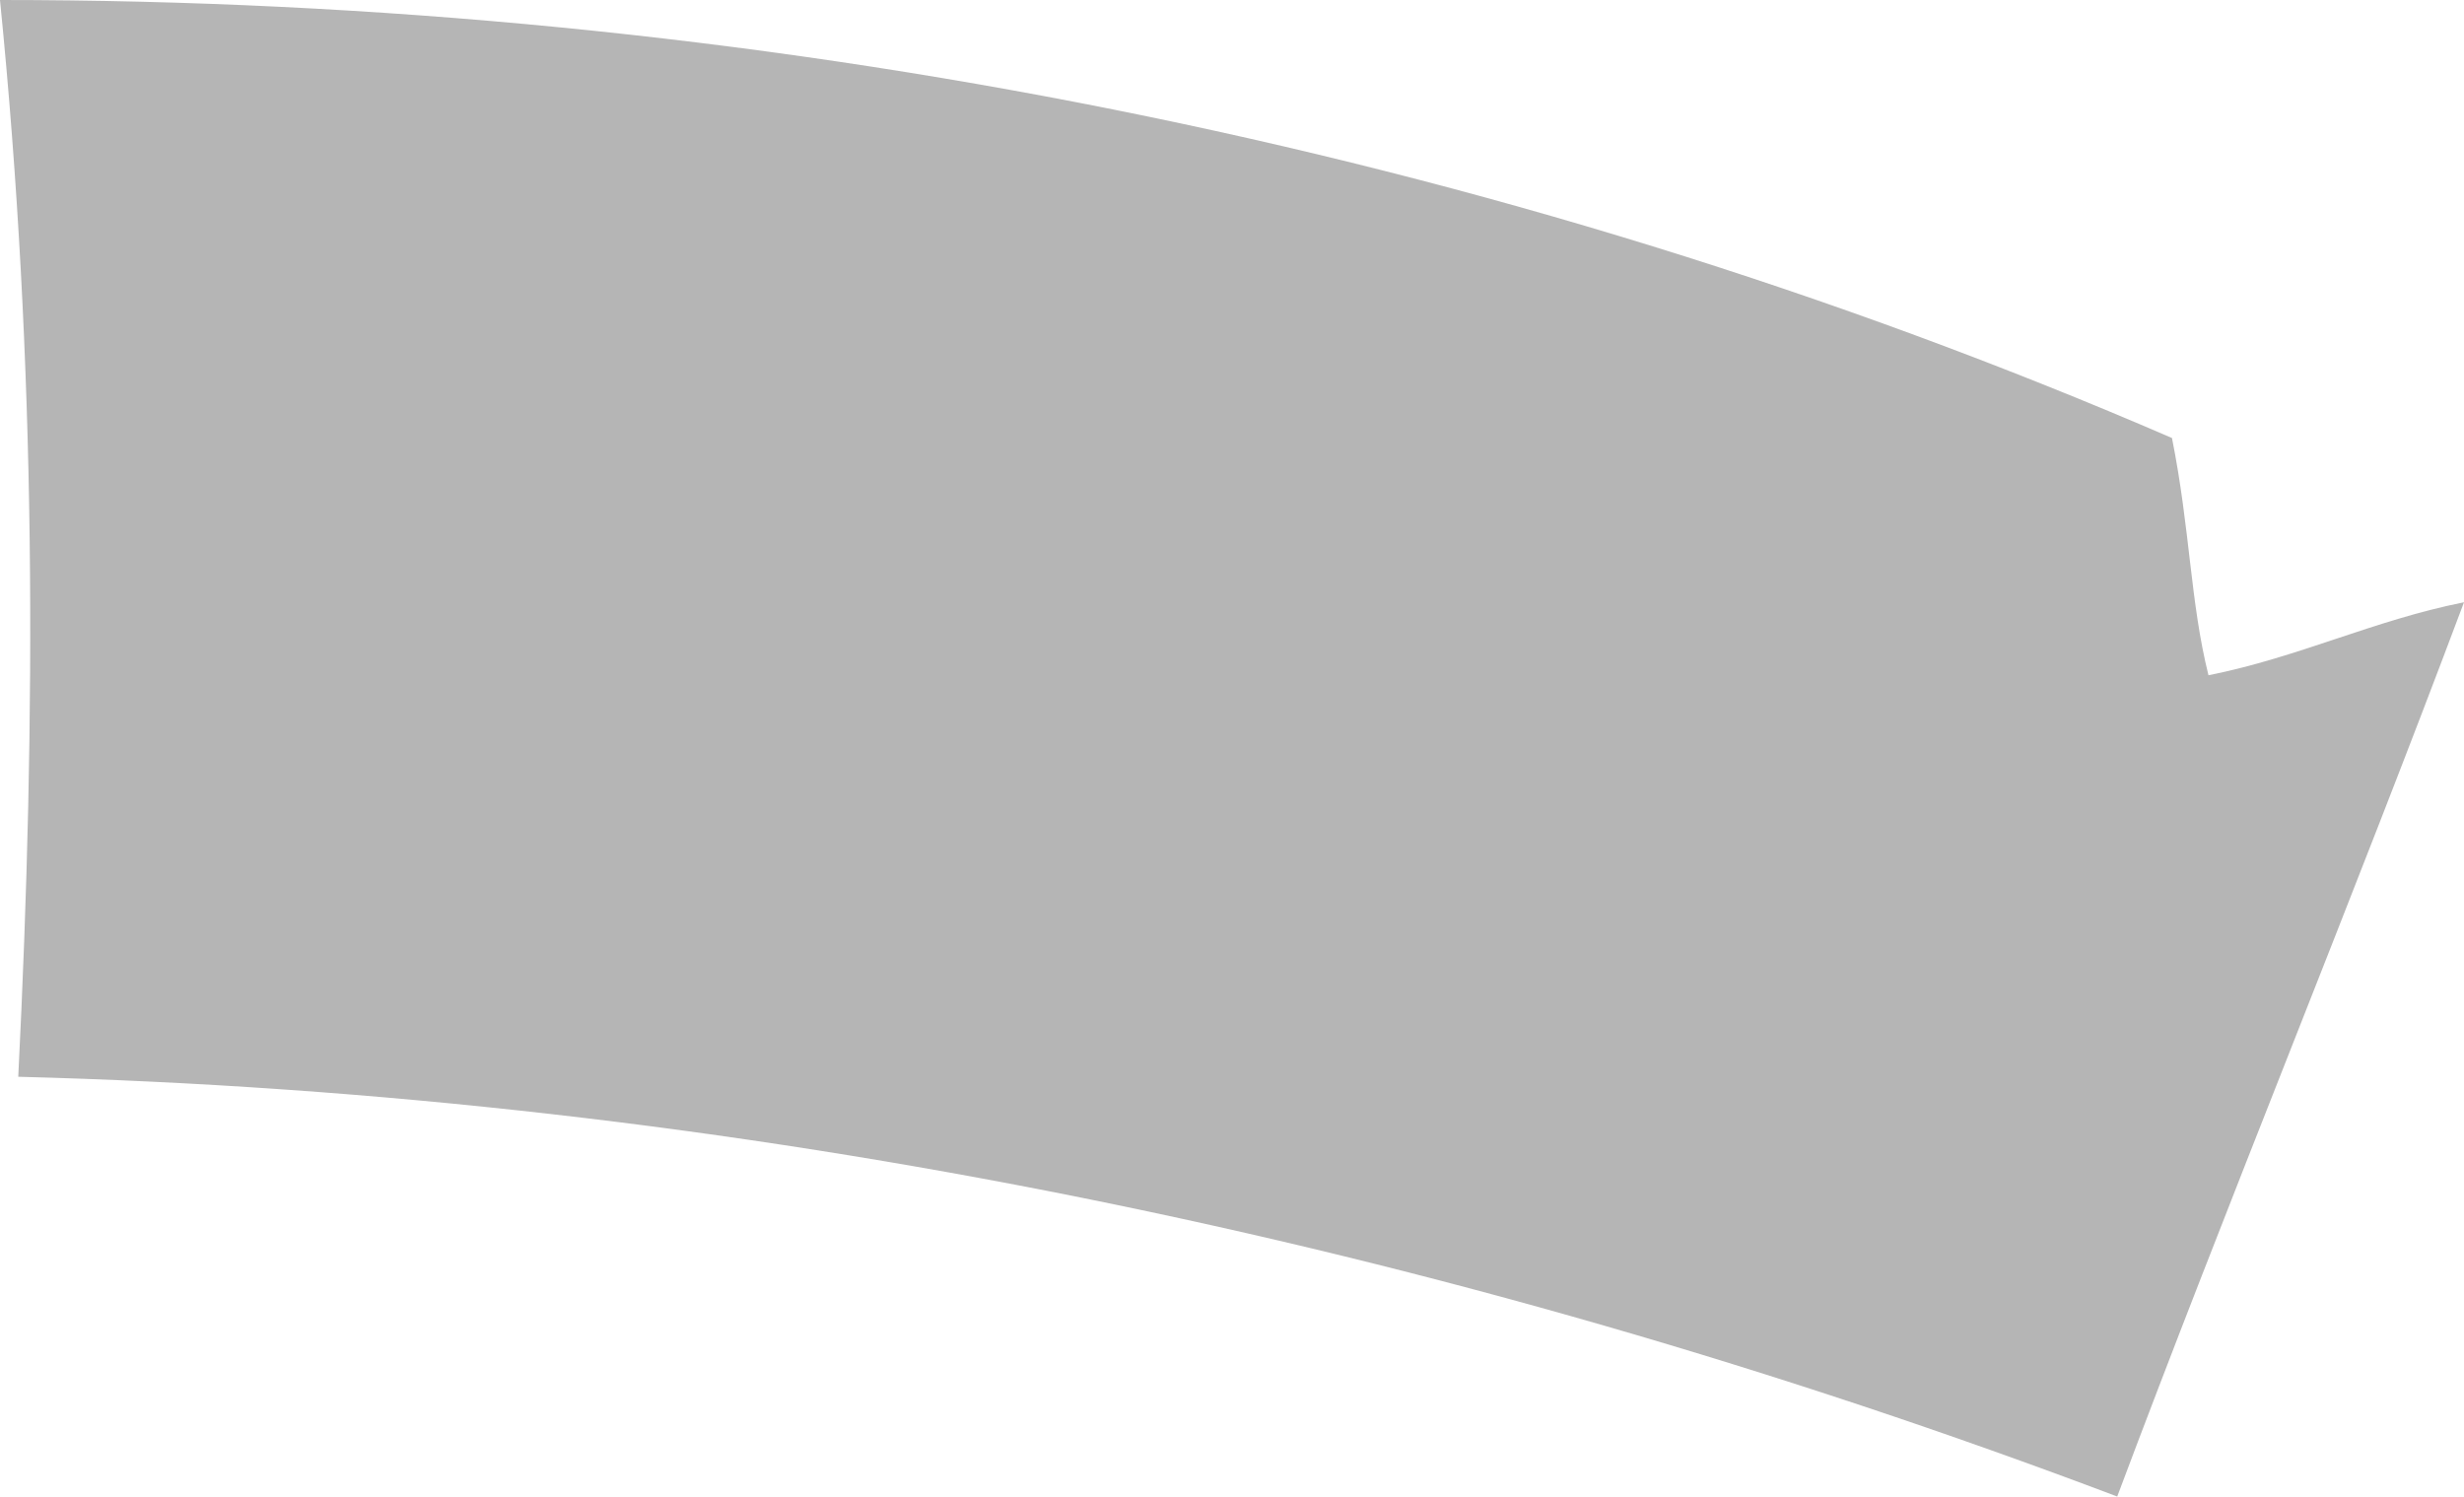 <?xml version="1.0" encoding="utf-8"?>
<!-- Generator: Adobe Illustrator 19.0.0, SVG Export Plug-In . SVG Version: 6.00 Build 0)  -->
<svg version="1.1" id="Layer_1" xmlns="http://www.w3.org/2000/svg" xmlns:xlink="http://www.w3.org/1999/xlink" x="0px" y="0px"
	 viewBox="0 0 13.5 8.2" style="enable-background:new 0 0 13.5 8.2;" xml:space="preserve">
<style type="text/css">
	.st0{fill:#B5B5B5;}
</style>
<path id="XMLID_15_" class="st0" d="M11.9,2.4C8.2,0.8,4.1,0,0,0C0.2,2,0.2,3.9,0.1,5.9C4,6,7.9,6.8,11.6,8.2
	c0.6-1.6,1.3-3.3,1.9-4.9c-0.5,0.1-0.9,0.3-1.4,0.4C12,3.3,12,2.9,11.9,2.4z"/>
</svg>
